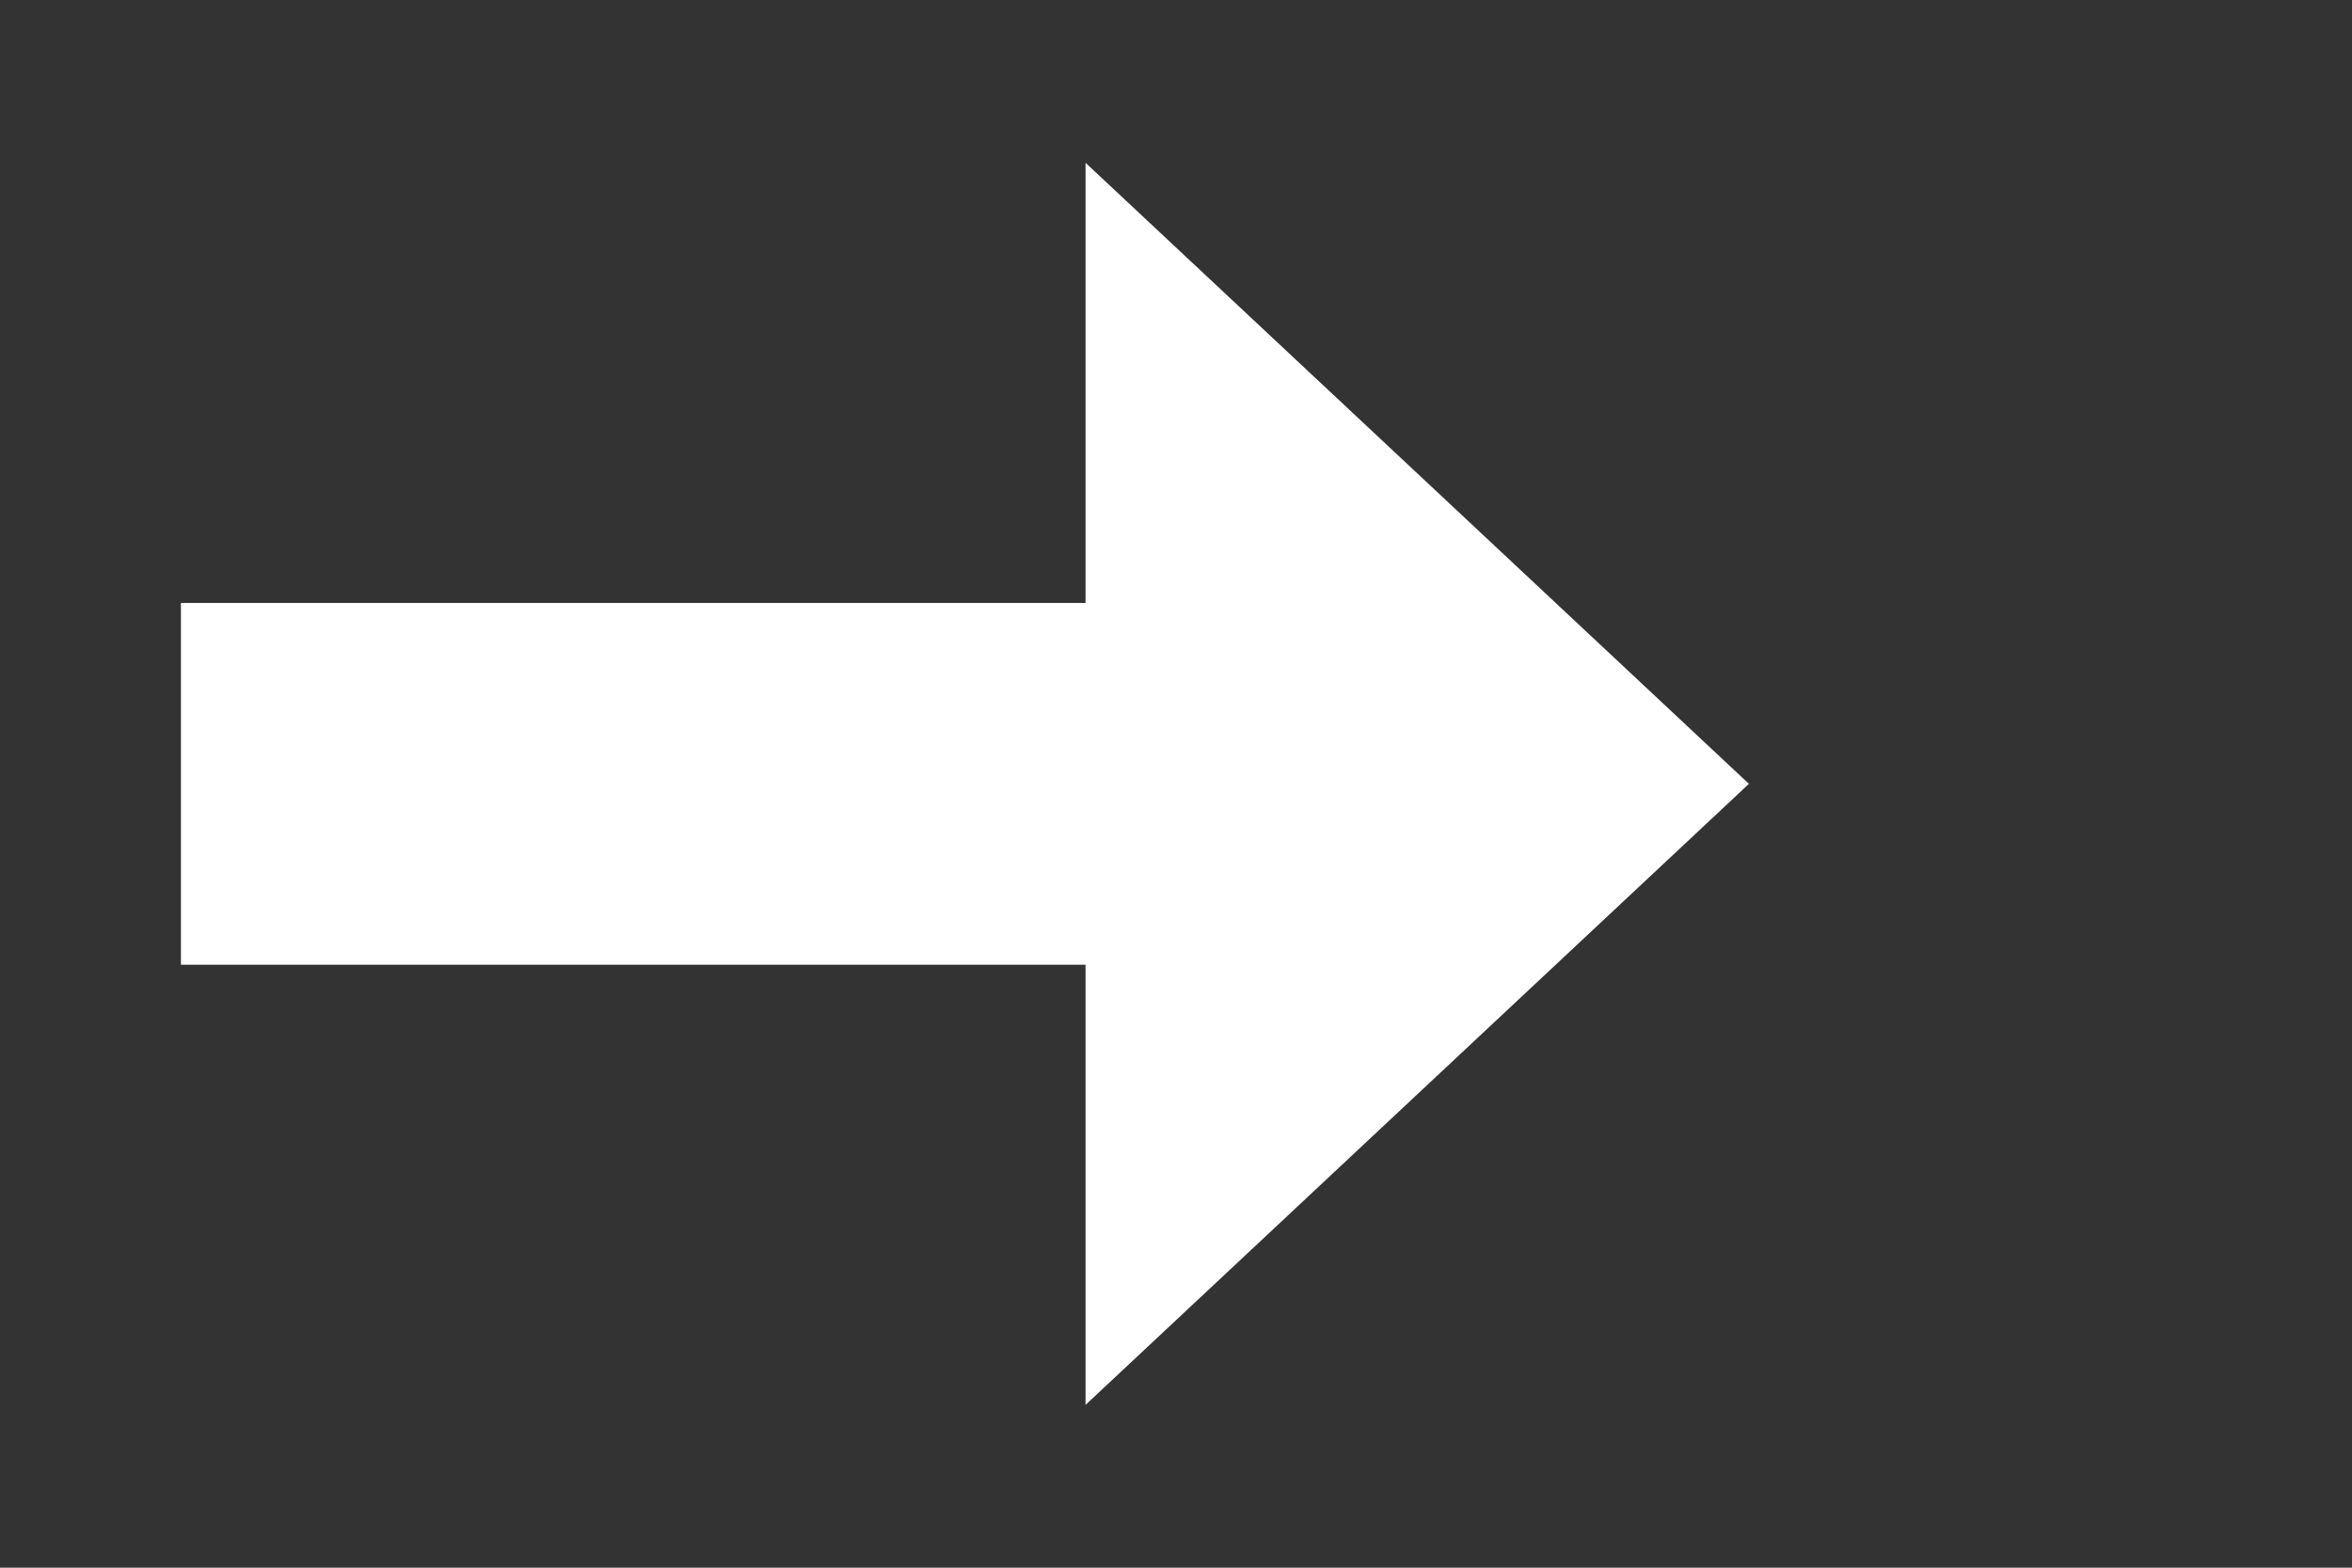 ﻿<?xml version="1.0" encoding="utf-8"?>
<svg version="1.1" xmlns:xlink="http://www.w3.org/1999/xlink" width="78px" height="52px" xmlns="http://www.w3.org/2000/svg">
  <rect width="100%" height="100%" fill="#333333" stroke="none"/>
  <g transform="matrix(1 0 0 1 -59 -41 )">
    <path d="M 95 87.6  L 117 67  L 95 46.4  L 95 87.6  Z " fill-rule="nonzero" fill="#ffffff" stroke="none" />
    <path d="M 65 67  L 101 67  " stroke-width="12" stroke="#ffffff" fill="none" />
  </g>
</svg>